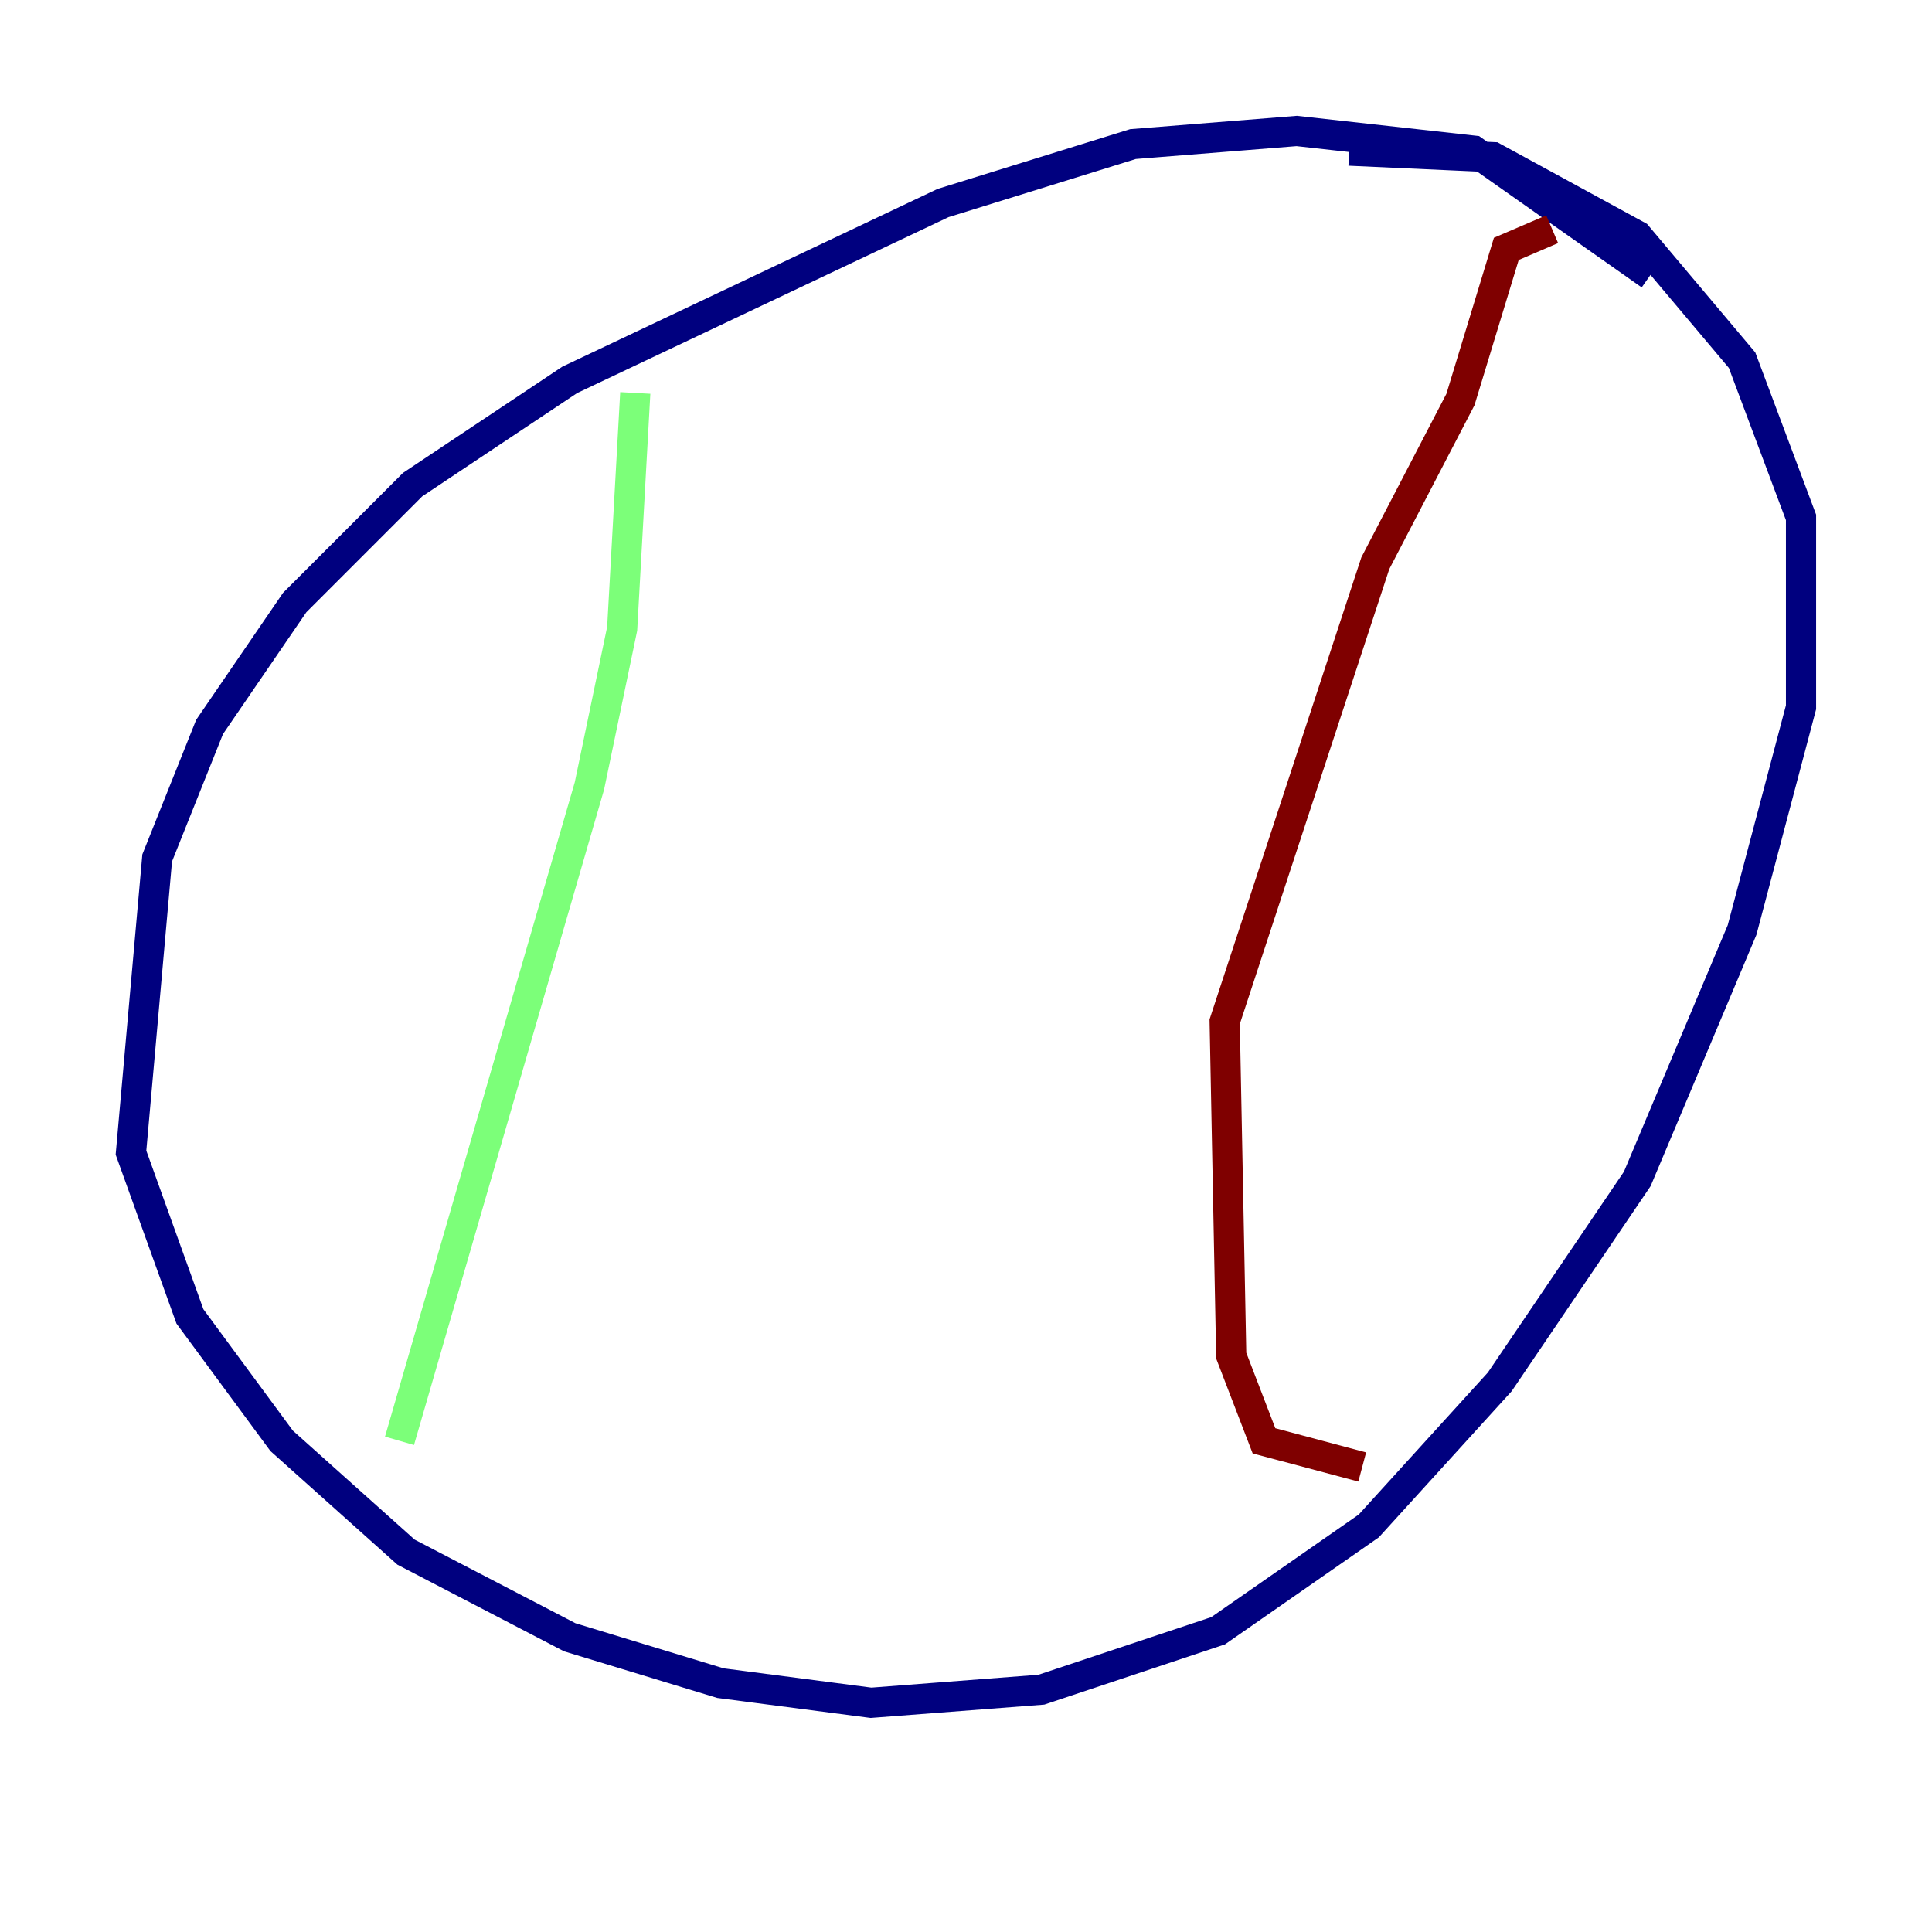 <?xml version="1.0" encoding="utf-8" ?>
<svg baseProfile="tiny" height="128" version="1.2" viewBox="0,0,128,128" width="128" xmlns="http://www.w3.org/2000/svg" xmlns:ev="http://www.w3.org/2001/xml-events" xmlns:xlink="http://www.w3.org/1999/xlink"><defs /><polyline fill="none" points="109.342,18.224 97.627,9.98 85.912,8.678 75.064,9.546 62.481,13.451 37.749,25.166 27.336,32.108 19.525,39.919 13.885,48.163 10.414,56.841 8.678,76.366 12.583,87.214 18.658,95.458 26.902,102.834 37.749,108.475 47.729,111.512 57.709,112.814 68.99,111.946 80.705,108.041 90.685,101.098 99.363,91.552 108.475,78.102 115.417,61.614 119.322,46.861 119.322,34.278 115.417,23.864 108.475,15.62 98.929,10.414 89.383,9.98" stroke="#00007f" stroke-width="2" /><polyline fill="none" points="42.088,26.034 41.22,41.654 39.051,52.068 26.468,95.458" stroke="#7cff79" stroke-width="2" /><polyline fill="none" points="102.834,15.186 99.797,16.488 96.759,26.468 91.119,37.315 81.139,67.688 81.573,89.817 83.742,95.458 90.251,97.193" stroke="#7f0000" stroke-width="2" /></svg>